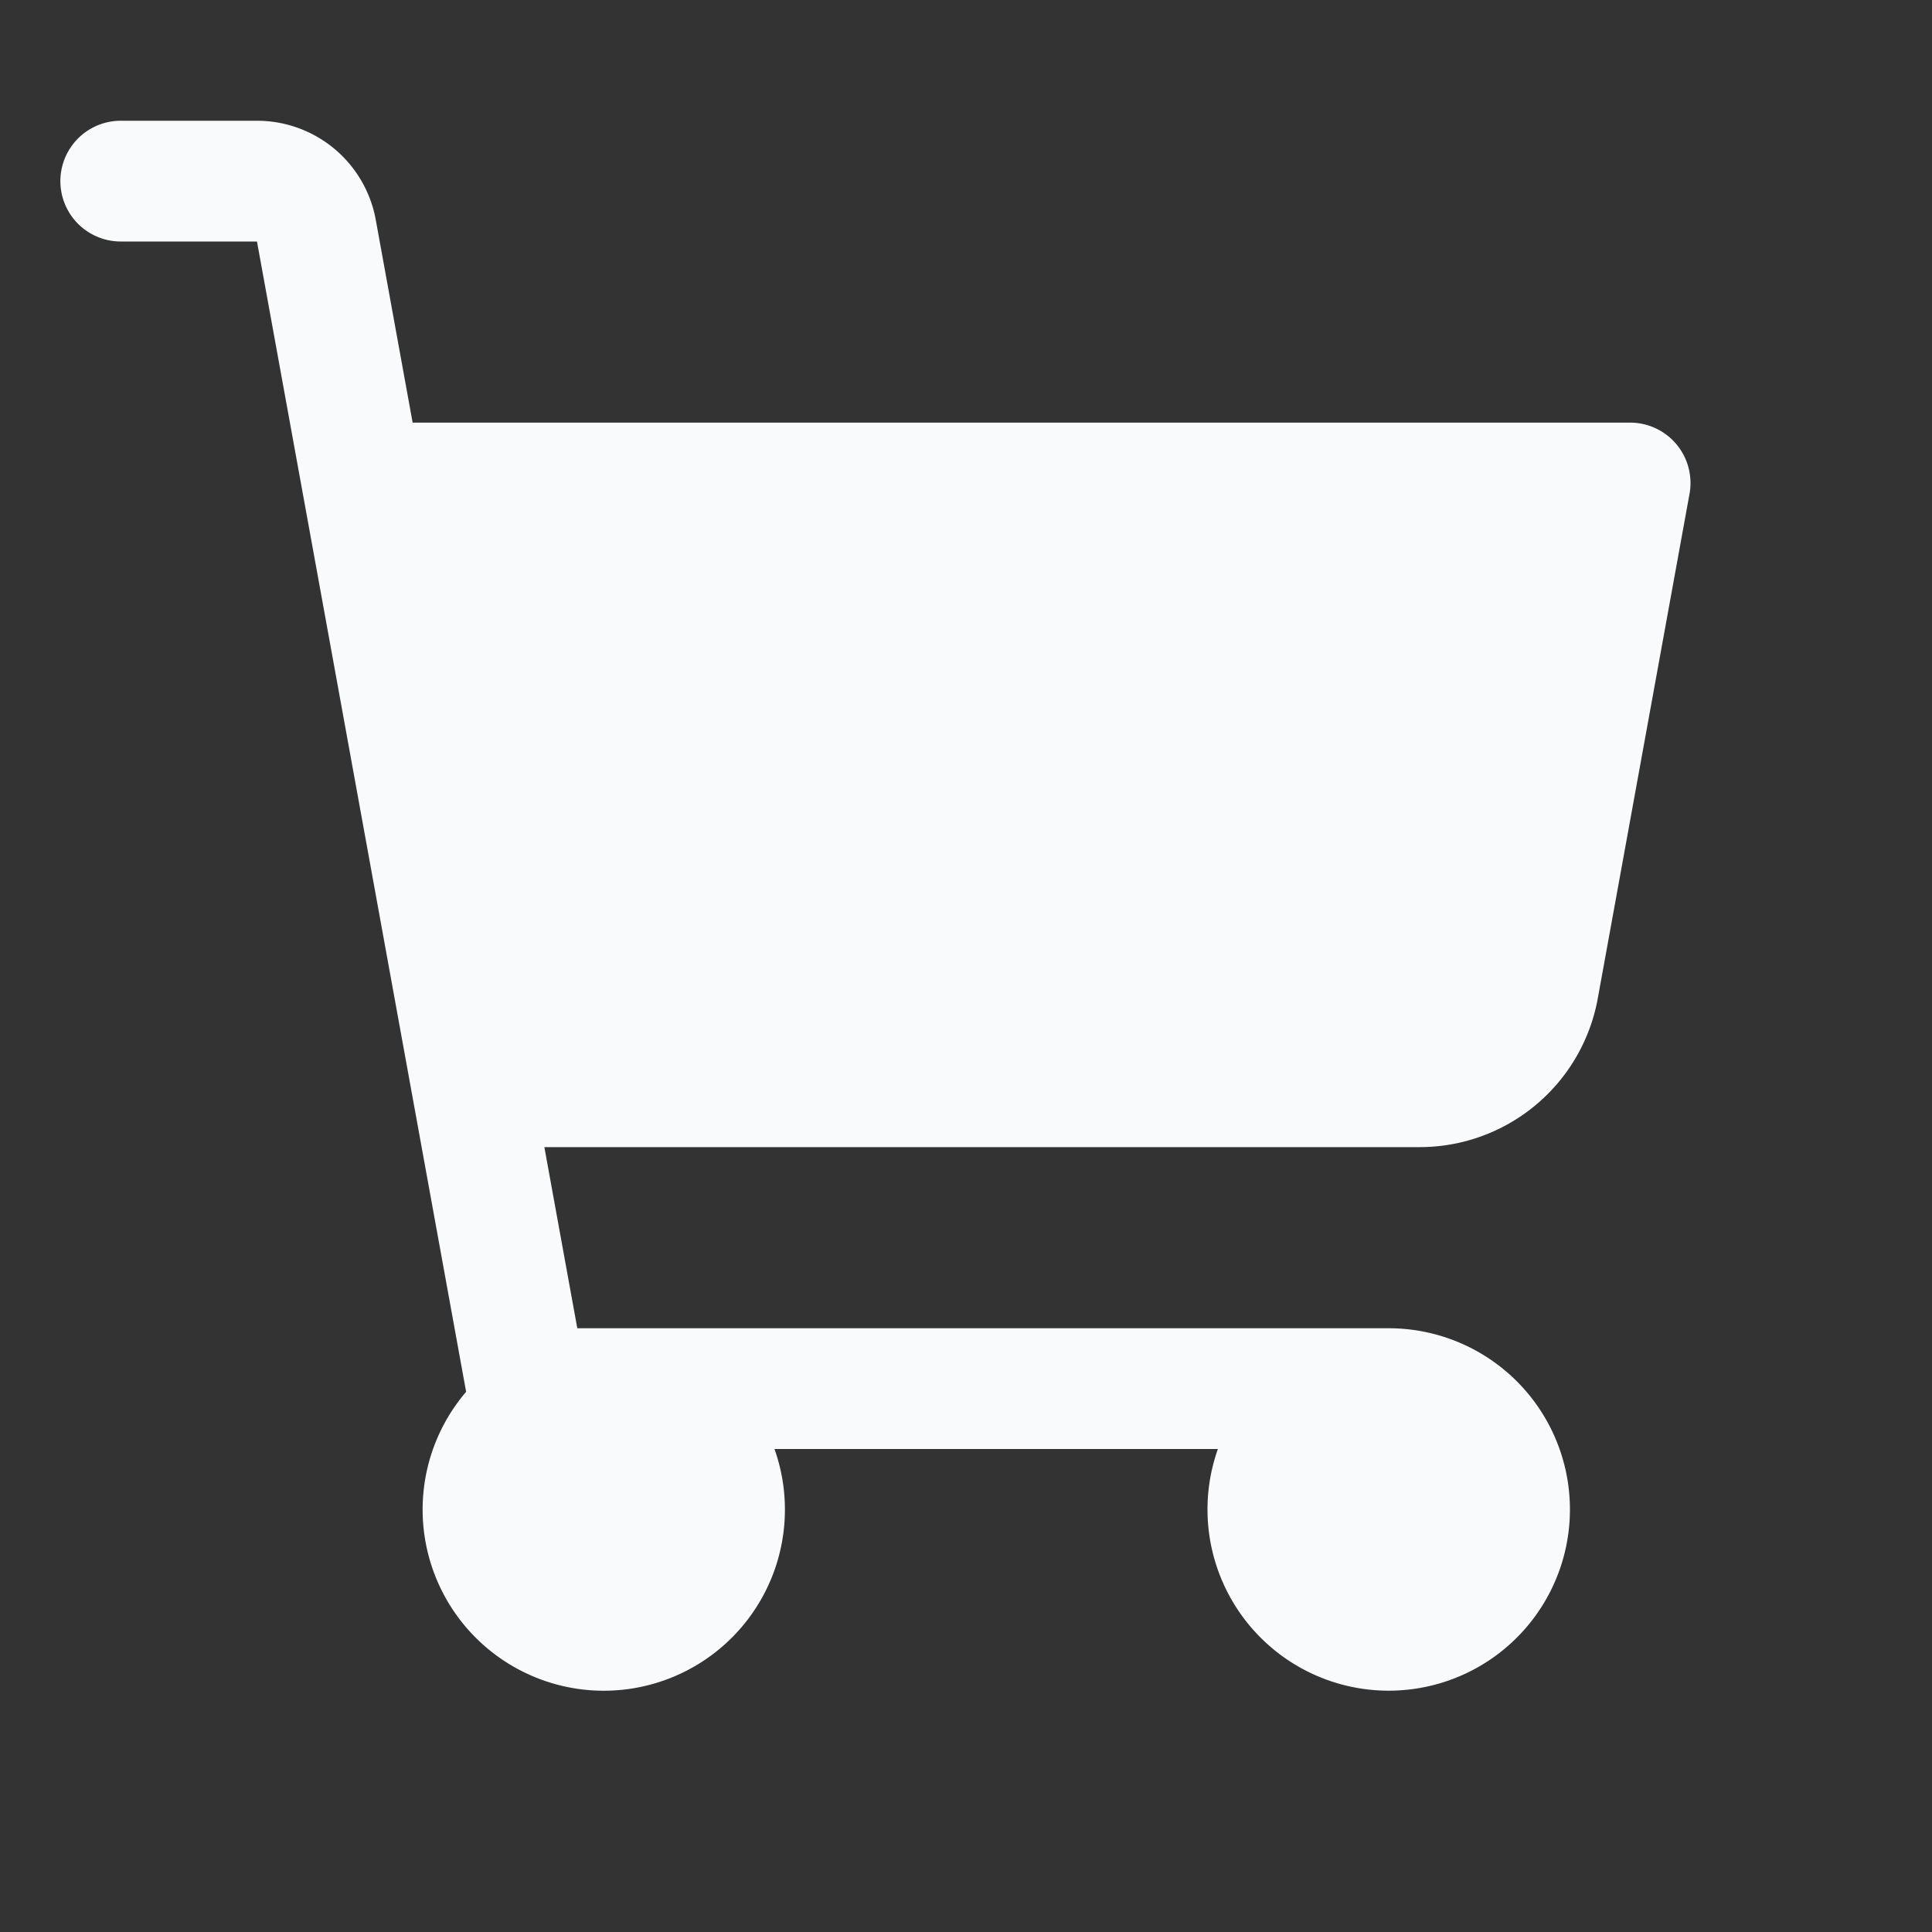 <!DOCTYPE svg PUBLIC "-//W3C//DTD SVG 1.1//EN" "http://www.w3.org/Graphics/SVG/1.1/DTD/svg11.dtd">

<!-- Uploaded to: SVG Repo, www.svgrepo.com, Transformed by: SVG Repo Mixer Tools -->
<svg fill="#f8fafc" width="800px" height="800px" viewBox="0 0 256 256" id="Flat" xmlns="http://www.w3.org/2000/svg">

<rect x="0" y="0" width="256" height="256" fill="#333333" stroke="none"/>

<g id="SVGRepo_bgCarrier" stroke-width="0"/>

<g id="SVGRepo_tracerCarrier" stroke-linecap="round" stroke-linejoin="round"/>

<g id="SVGRepo_iconCarrier"> <path d="M223.871,65.431l-12.157,66.862A23.987,23.987,0,0,1,188.102,152H72.131l4.364,24H184a24.012,24.012,0,1,1-22.624,16H102.624a24.003,24.003,0,1,1-40.86-7.577L34.051,32H16a8,8,0,0,1,0-16H34.051A15.992,15.992,0,0,1,49.793,29.138L54.677,56H216a8.001,8.001,0,0,1,7.871,9.431Z"/> </g>

</svg>